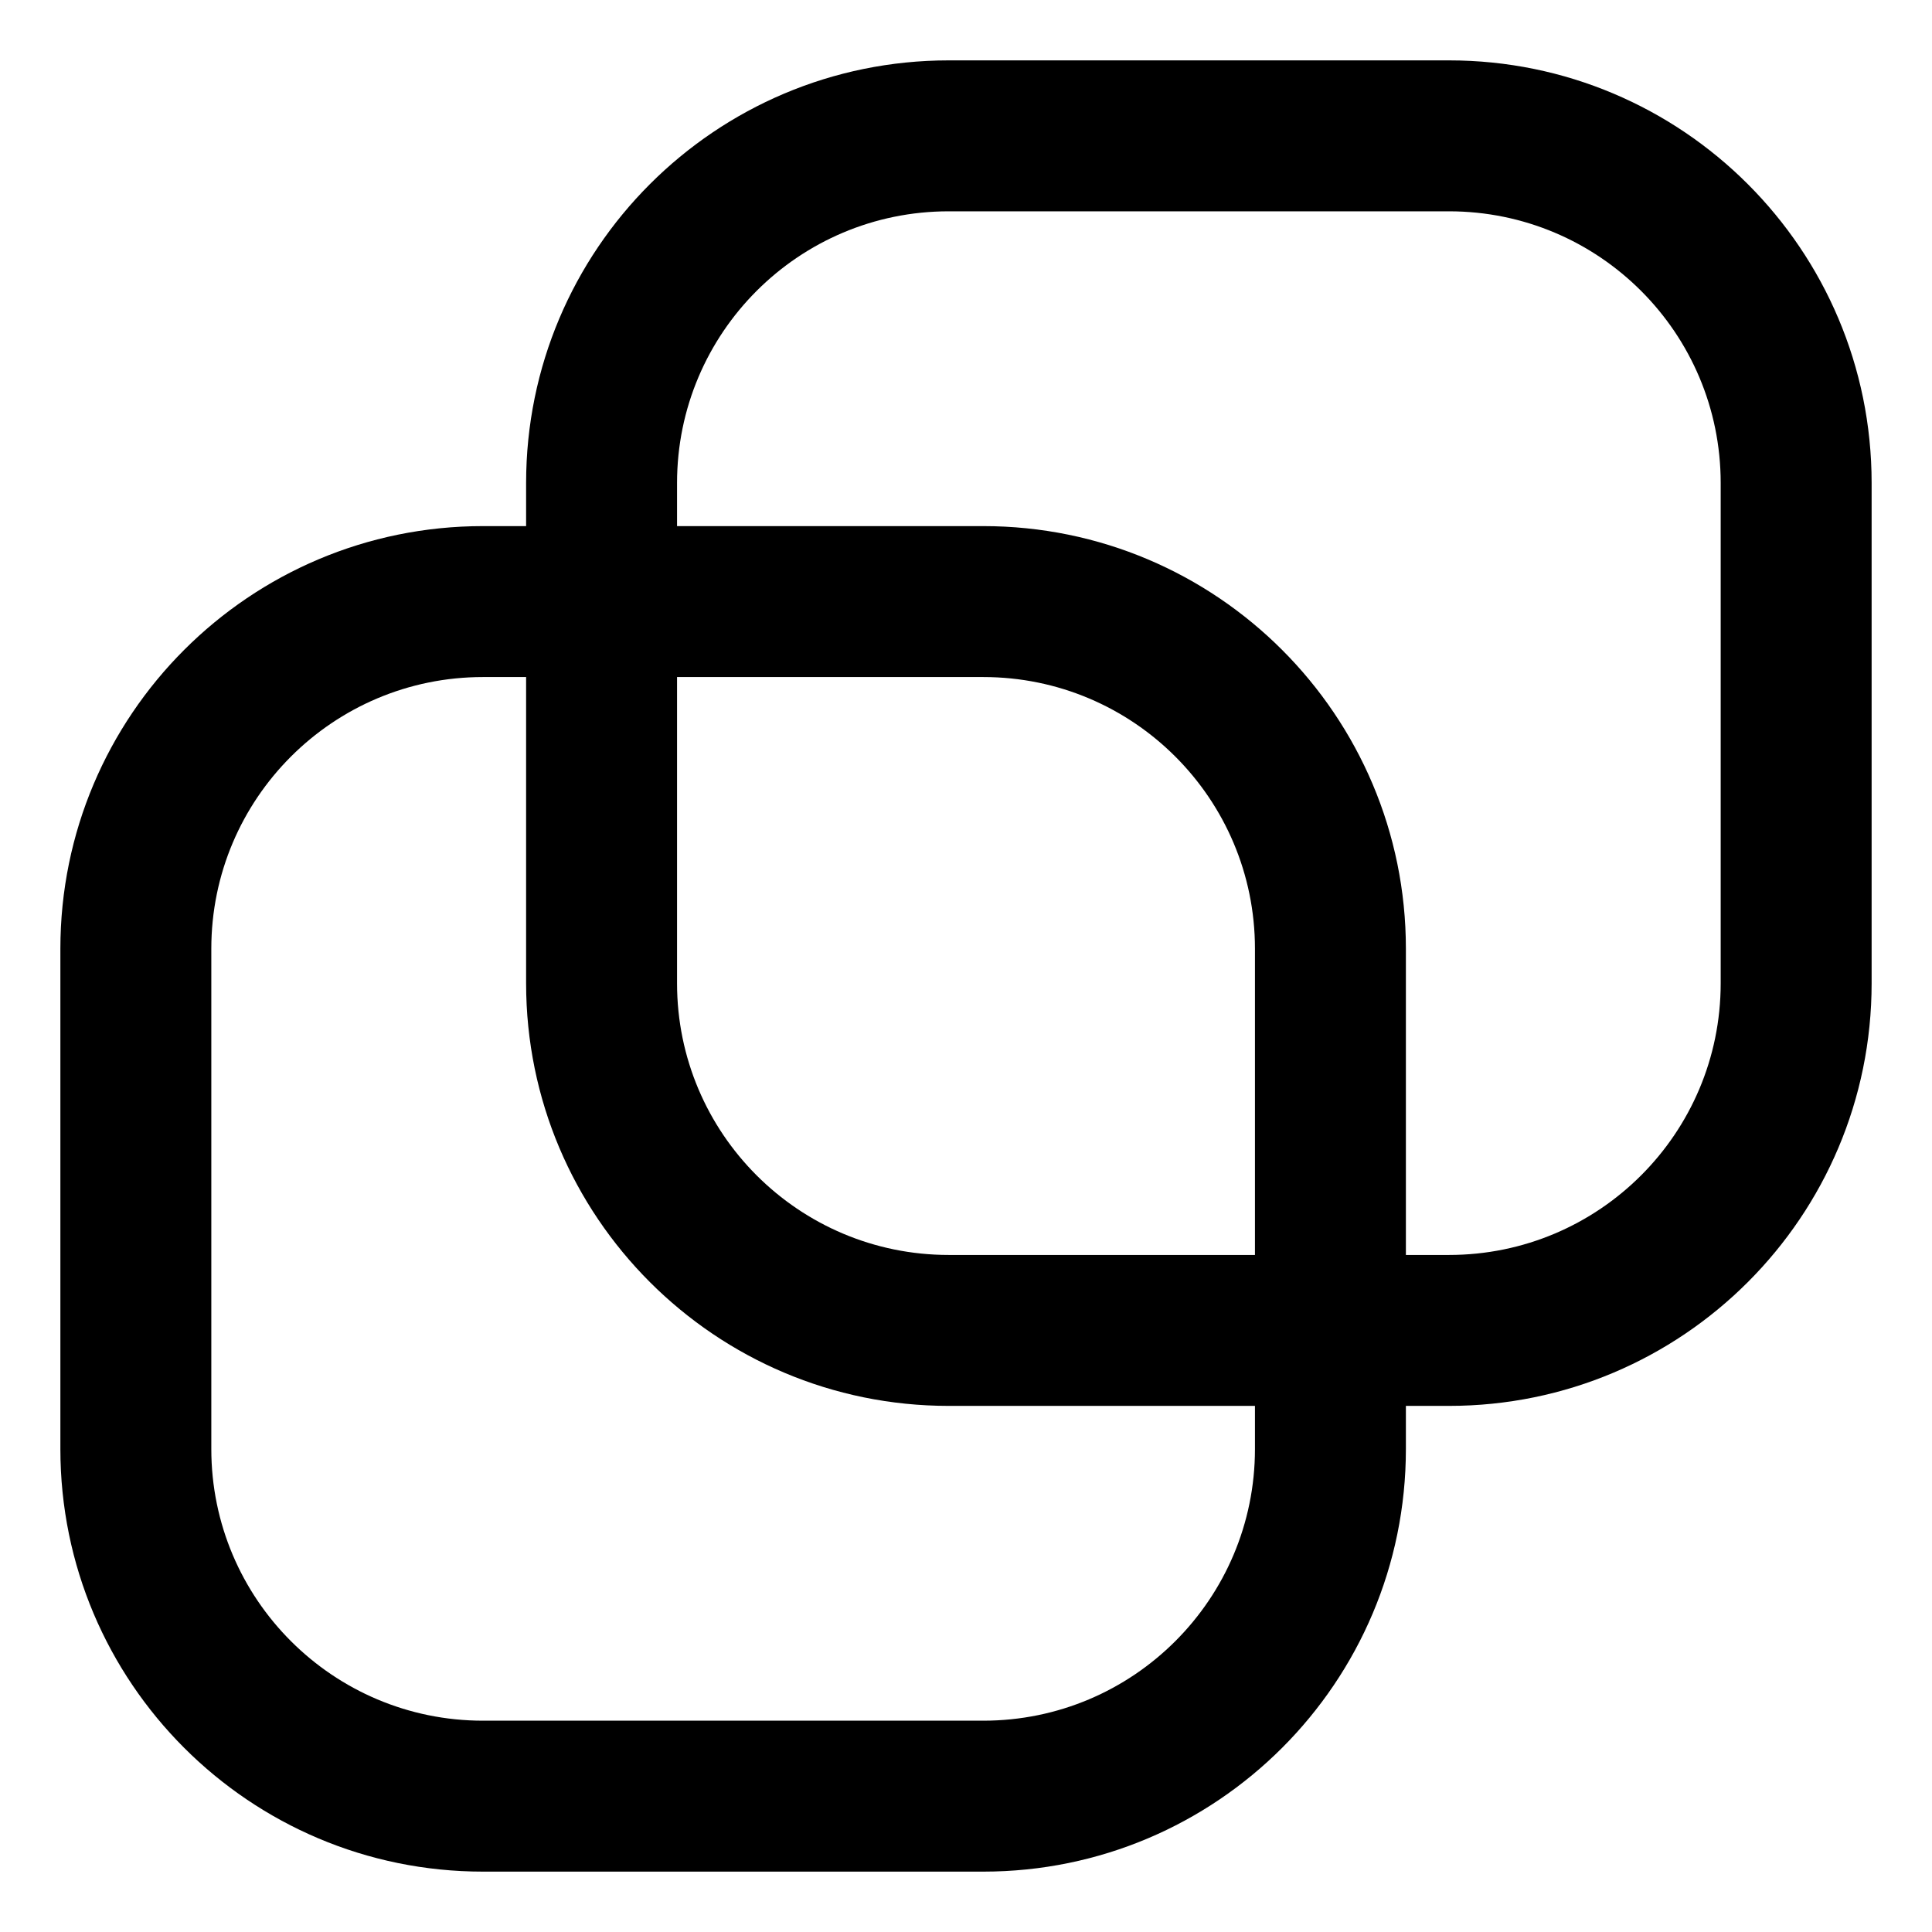 <svg width="32" height="32" viewBox="0 0 32 32" fill="none" xmlns="http://www.w3.org/2000/svg">
<path fill-rule="evenodd" clip-rule="evenodd" d="M15.714 3.5H24C26.485 3.5 28.5 5.515 28.5 8V16.286C28.5 18.771 26.485 20.786 24 20.786H23.286V15.714C23.286 11.848 20.152 8.714 16.286 8.714H11.214V8C11.214 5.515 13.229 3.5 15.714 3.5ZM8.714 8.714V8C8.714 4.134 11.848 1 15.714 1H24C27.866 1 31 4.134 31 8V16.286C31 20.152 27.866 23.286 24 23.286H23.286V24C23.286 27.866 20.152 31 16.286 31H8C4.134 31 1 27.866 1 24V15.714C1 11.848 4.134 8.714 8 8.714H8.714ZM20.786 23.286V24C20.786 26.485 18.771 28.5 16.286 28.5H8C5.515 28.5 3.5 26.485 3.5 24V15.714C3.5 13.229 5.515 11.214 8 11.214H8.714V16.286C8.714 20.152 11.848 23.286 15.714 23.286H20.786ZM20.786 20.786H15.714C13.229 20.786 11.214 18.771 11.214 16.286V11.214H16.286C18.771 11.214 20.786 13.229 20.786 15.714V20.786Z" fill="black"/>
</svg>
